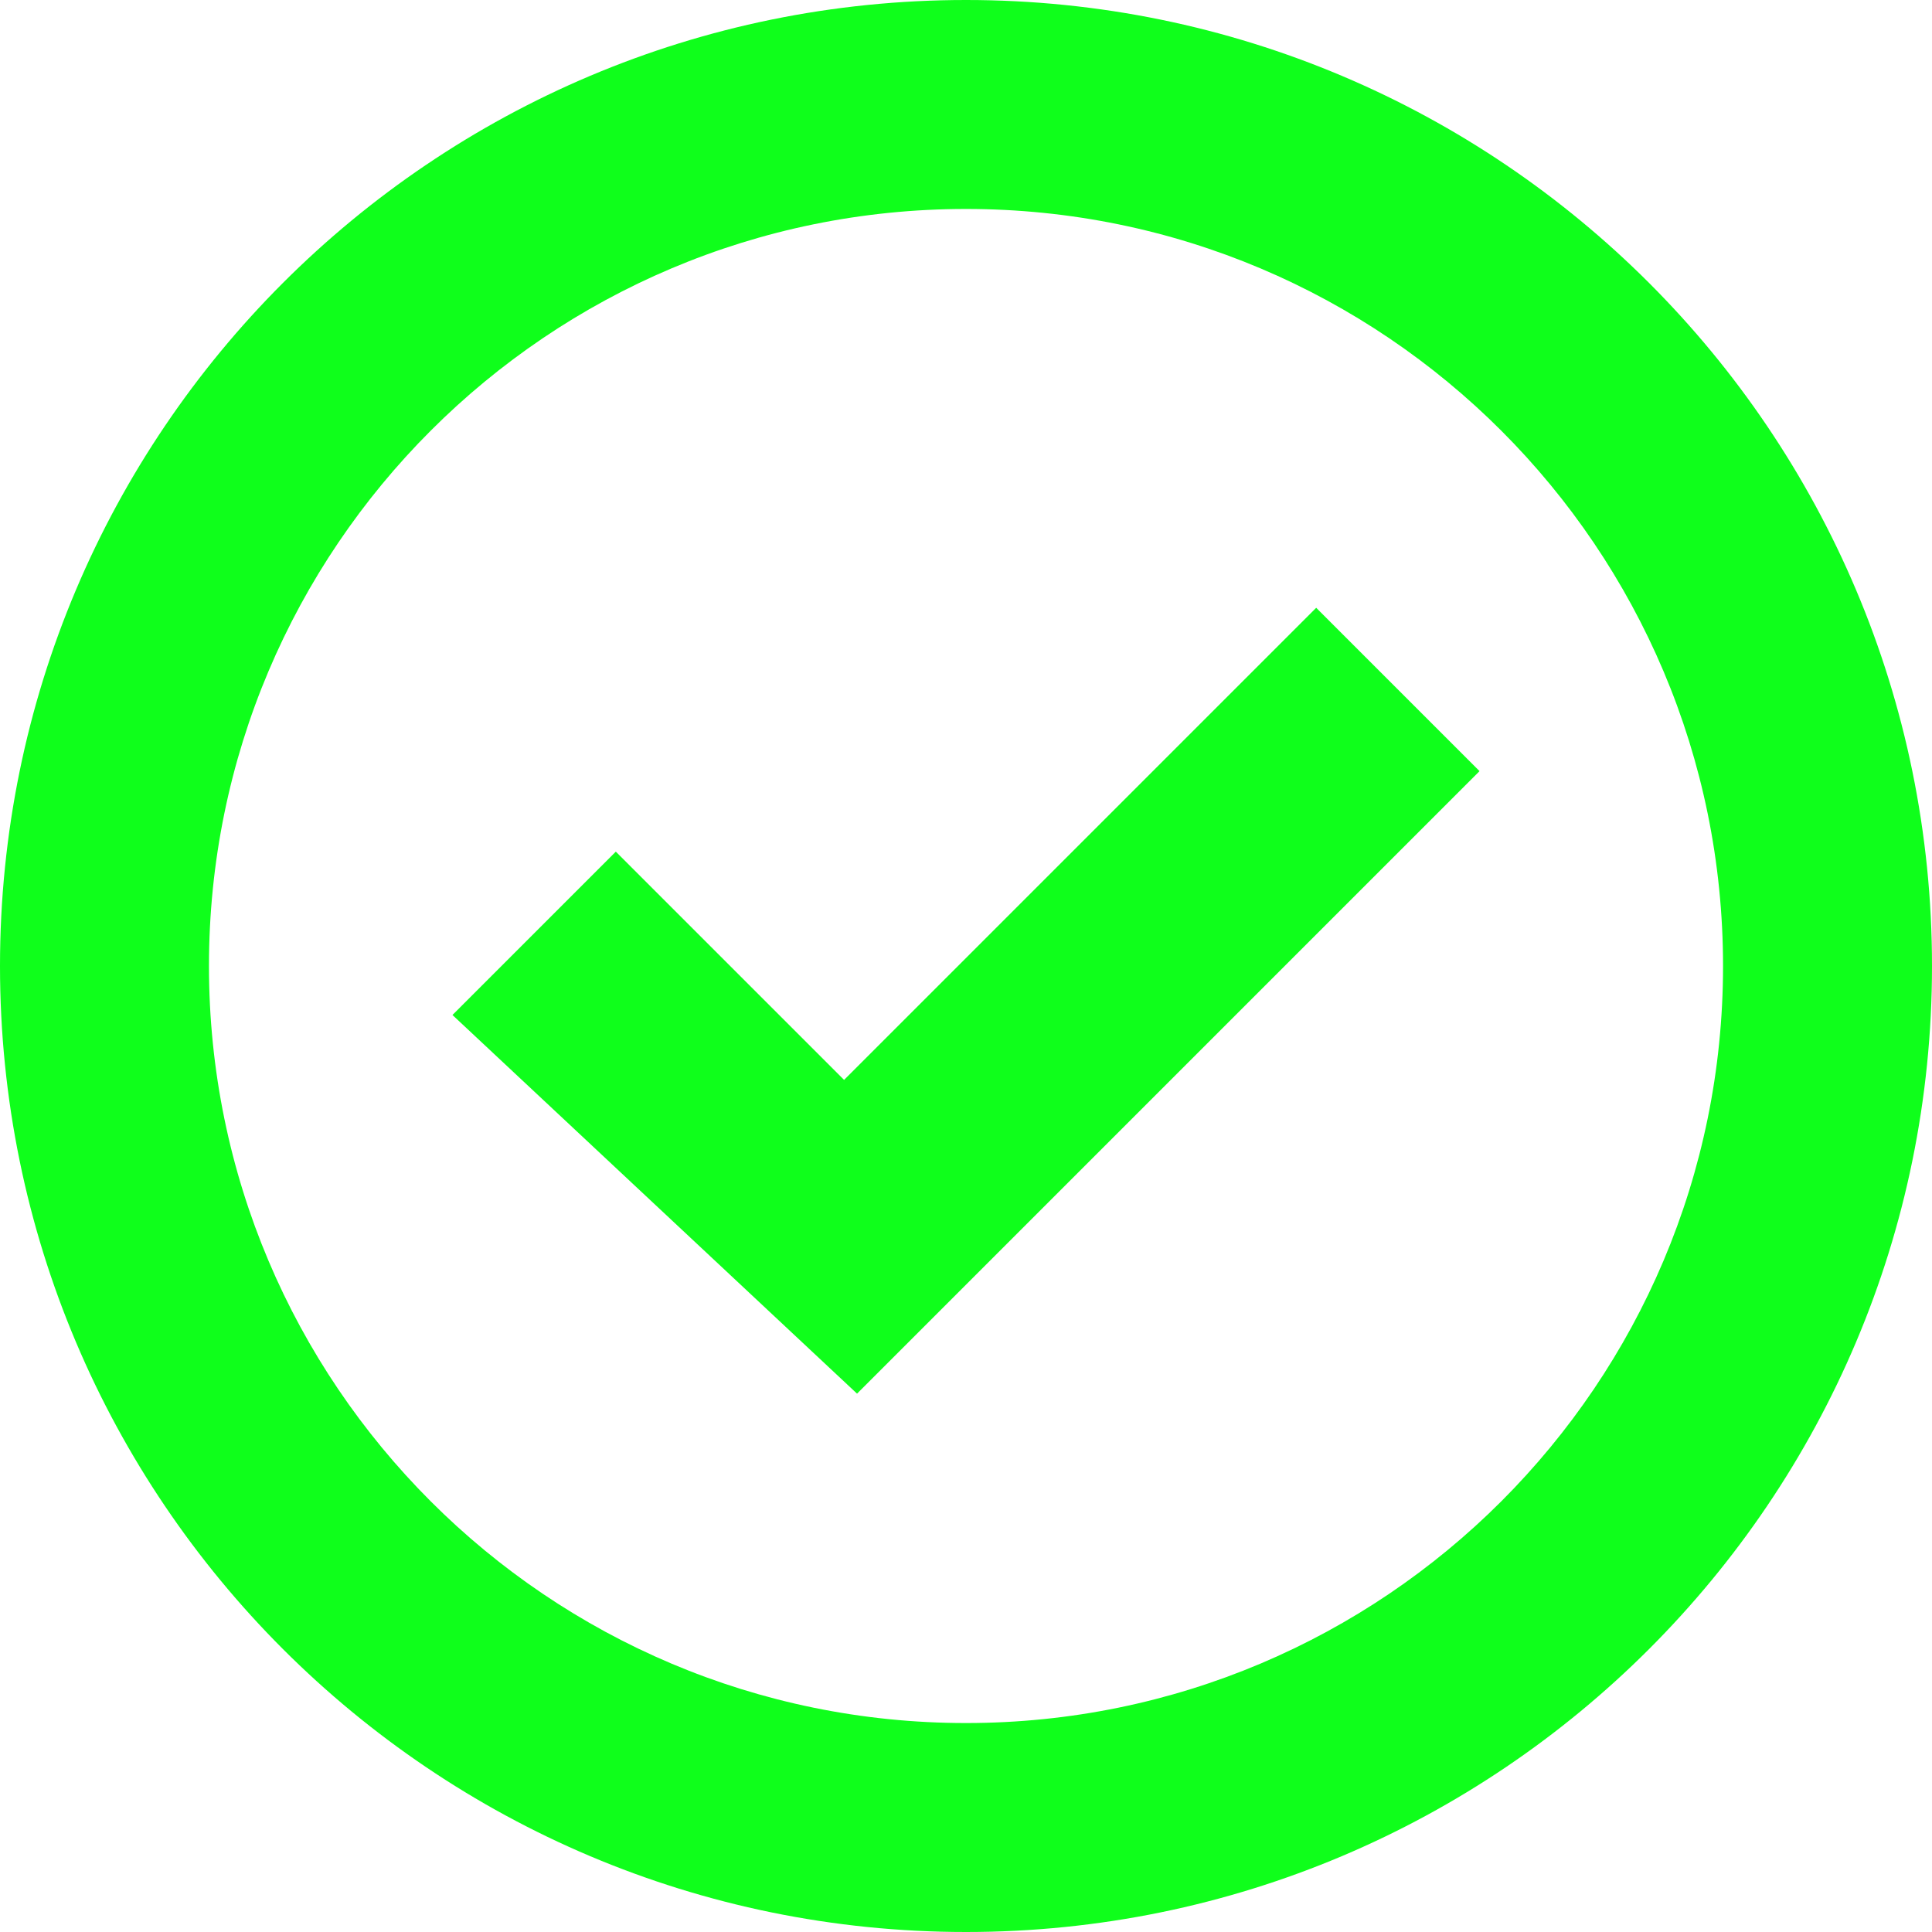 <?xml version="1.0" encoding="UTF-8"?>
<!DOCTYPE svg PUBLIC "-//W3C//DTD SVG 1.1//EN" "http://www.w3.org/Graphics/SVG/1.1/DTD/svg11.dtd">
<!-- Creator: CorelDRAW 2018 (64-Bit) -->
<svg xmlns="http://www.w3.org/2000/svg" xml:space="preserve" width="1157px" height="1157px" version="1.1" style="shape-rendering:geometricPrecision; text-rendering:geometricPrecision; image-rendering:optimizeQuality; fill-rule:evenodd; clip-rule:evenodd"
viewBox="0 0 841.09 841.09"
 xmlns:xlink="http://www.w3.org/1999/xlink">
 <defs>
  <style type="text/css">
   <![CDATA[
    .fil0 {fill:#0FFF1B}
   ]]>
  </style>
 </defs>
 <g id="Layer_x0020_1">
  <path class="fil0" d="M420.55 0c232.26,0 420.54,188.28 420.54,420.55 0,232.26 -188.28,420.54 -420.54,420.54 -232.27,0 -420.55,-188.28 -420.55,-420.54 0,-232.27 188.28,-420.55 420.55,-420.55zm0 90.97c182.01,0 329.57,147.56 329.57,329.58 0,182.01 -147.56,329.57 -329.57,329.57 -182.02,0 -329.58,-147.56 -329.58,-329.57 0,-182.02 147.56,-329.58 329.58,-329.58zm-53.08 379.16l-99.38 -99.37 -71.11 71.11 176.13 164.85 271 -271.01 -71.11 -71.11 -205.53 205.53z"/>
 </g>
</svg>
